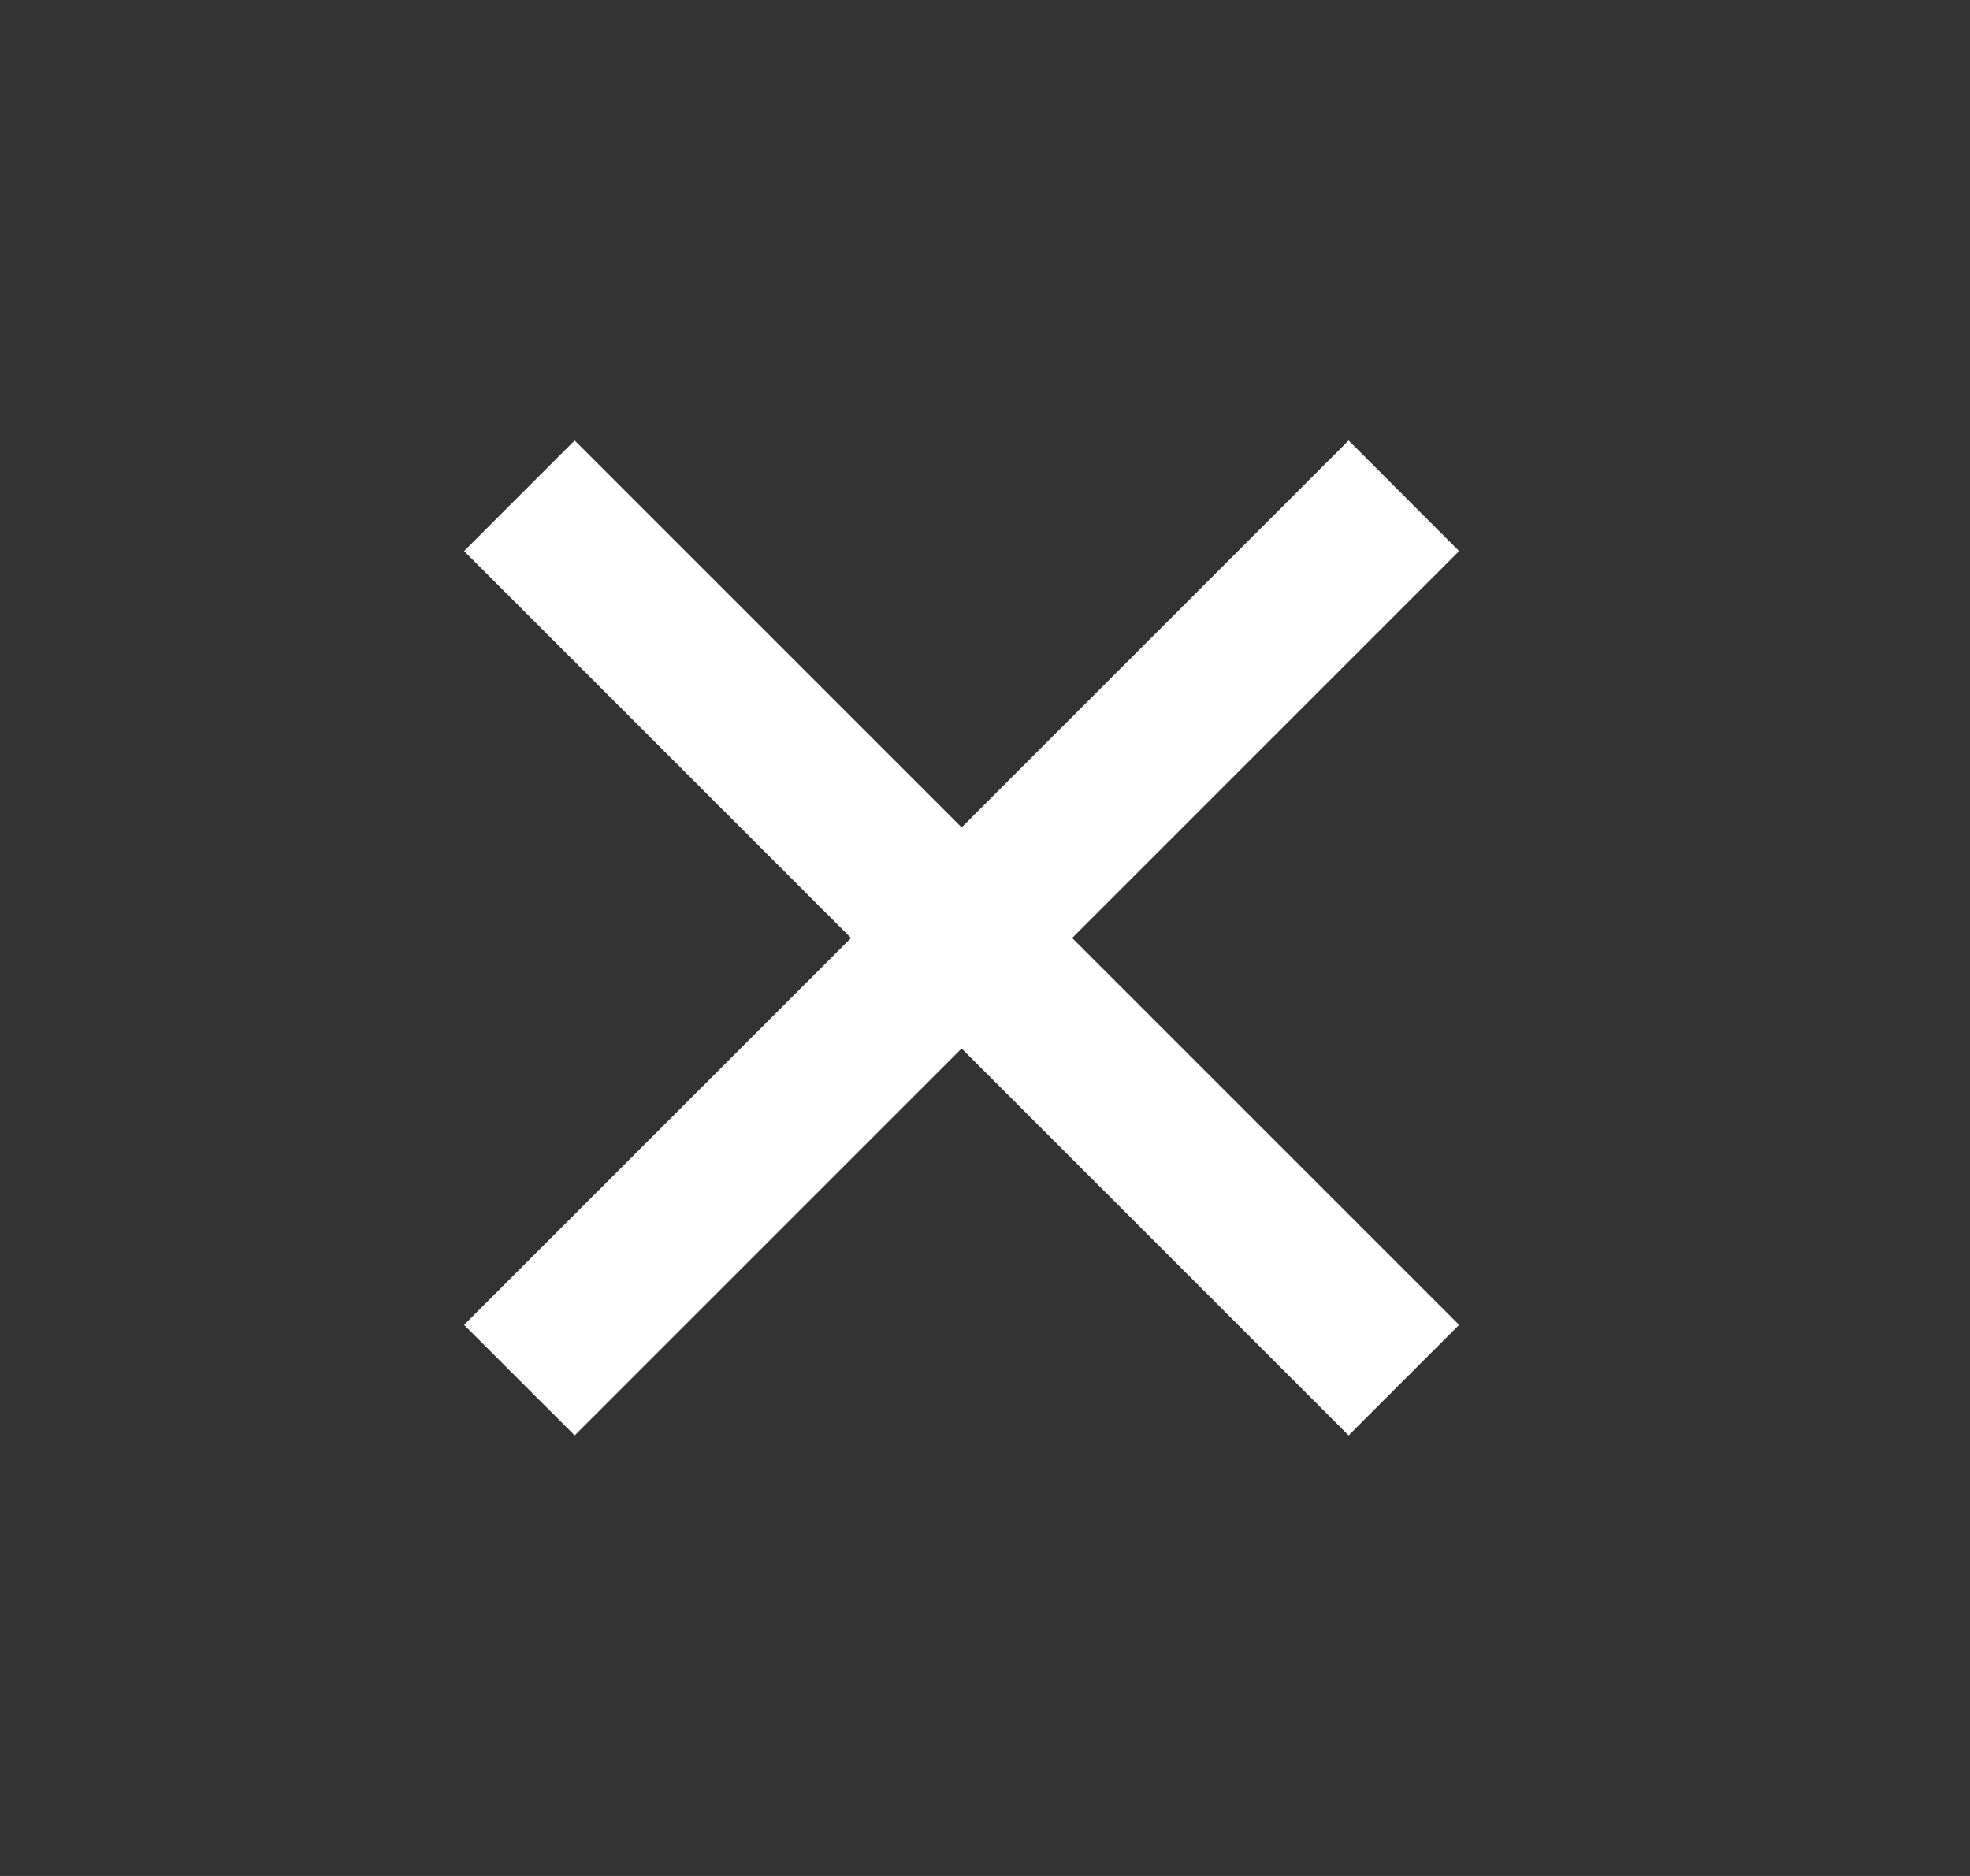 <svg width="21" height="20" viewBox="0 0 21 20" fill="none" xmlns="http://www.w3.org/2000/svg">
<rect x="0" y="0" width="21" height="20" fill="#333333" stroke="none"/>
<g clip-path="url(#clip0_357_3024)">
<path d="M10.251 8.821L14.376 4.696L15.554 5.875L11.429 10L15.554 14.125L14.376 15.303L10.251 11.178L6.126 15.303L4.947 14.125L9.072 10L4.947 5.875L6.126 4.696L10.251 8.821Z" fill="white"/>
</g>
<defs>
<clipPath id="clip0_357_3024">
<rect width="20" height="20" fill="white" transform="translate(0.25)"/>
</clipPath>
</defs>
</svg>
